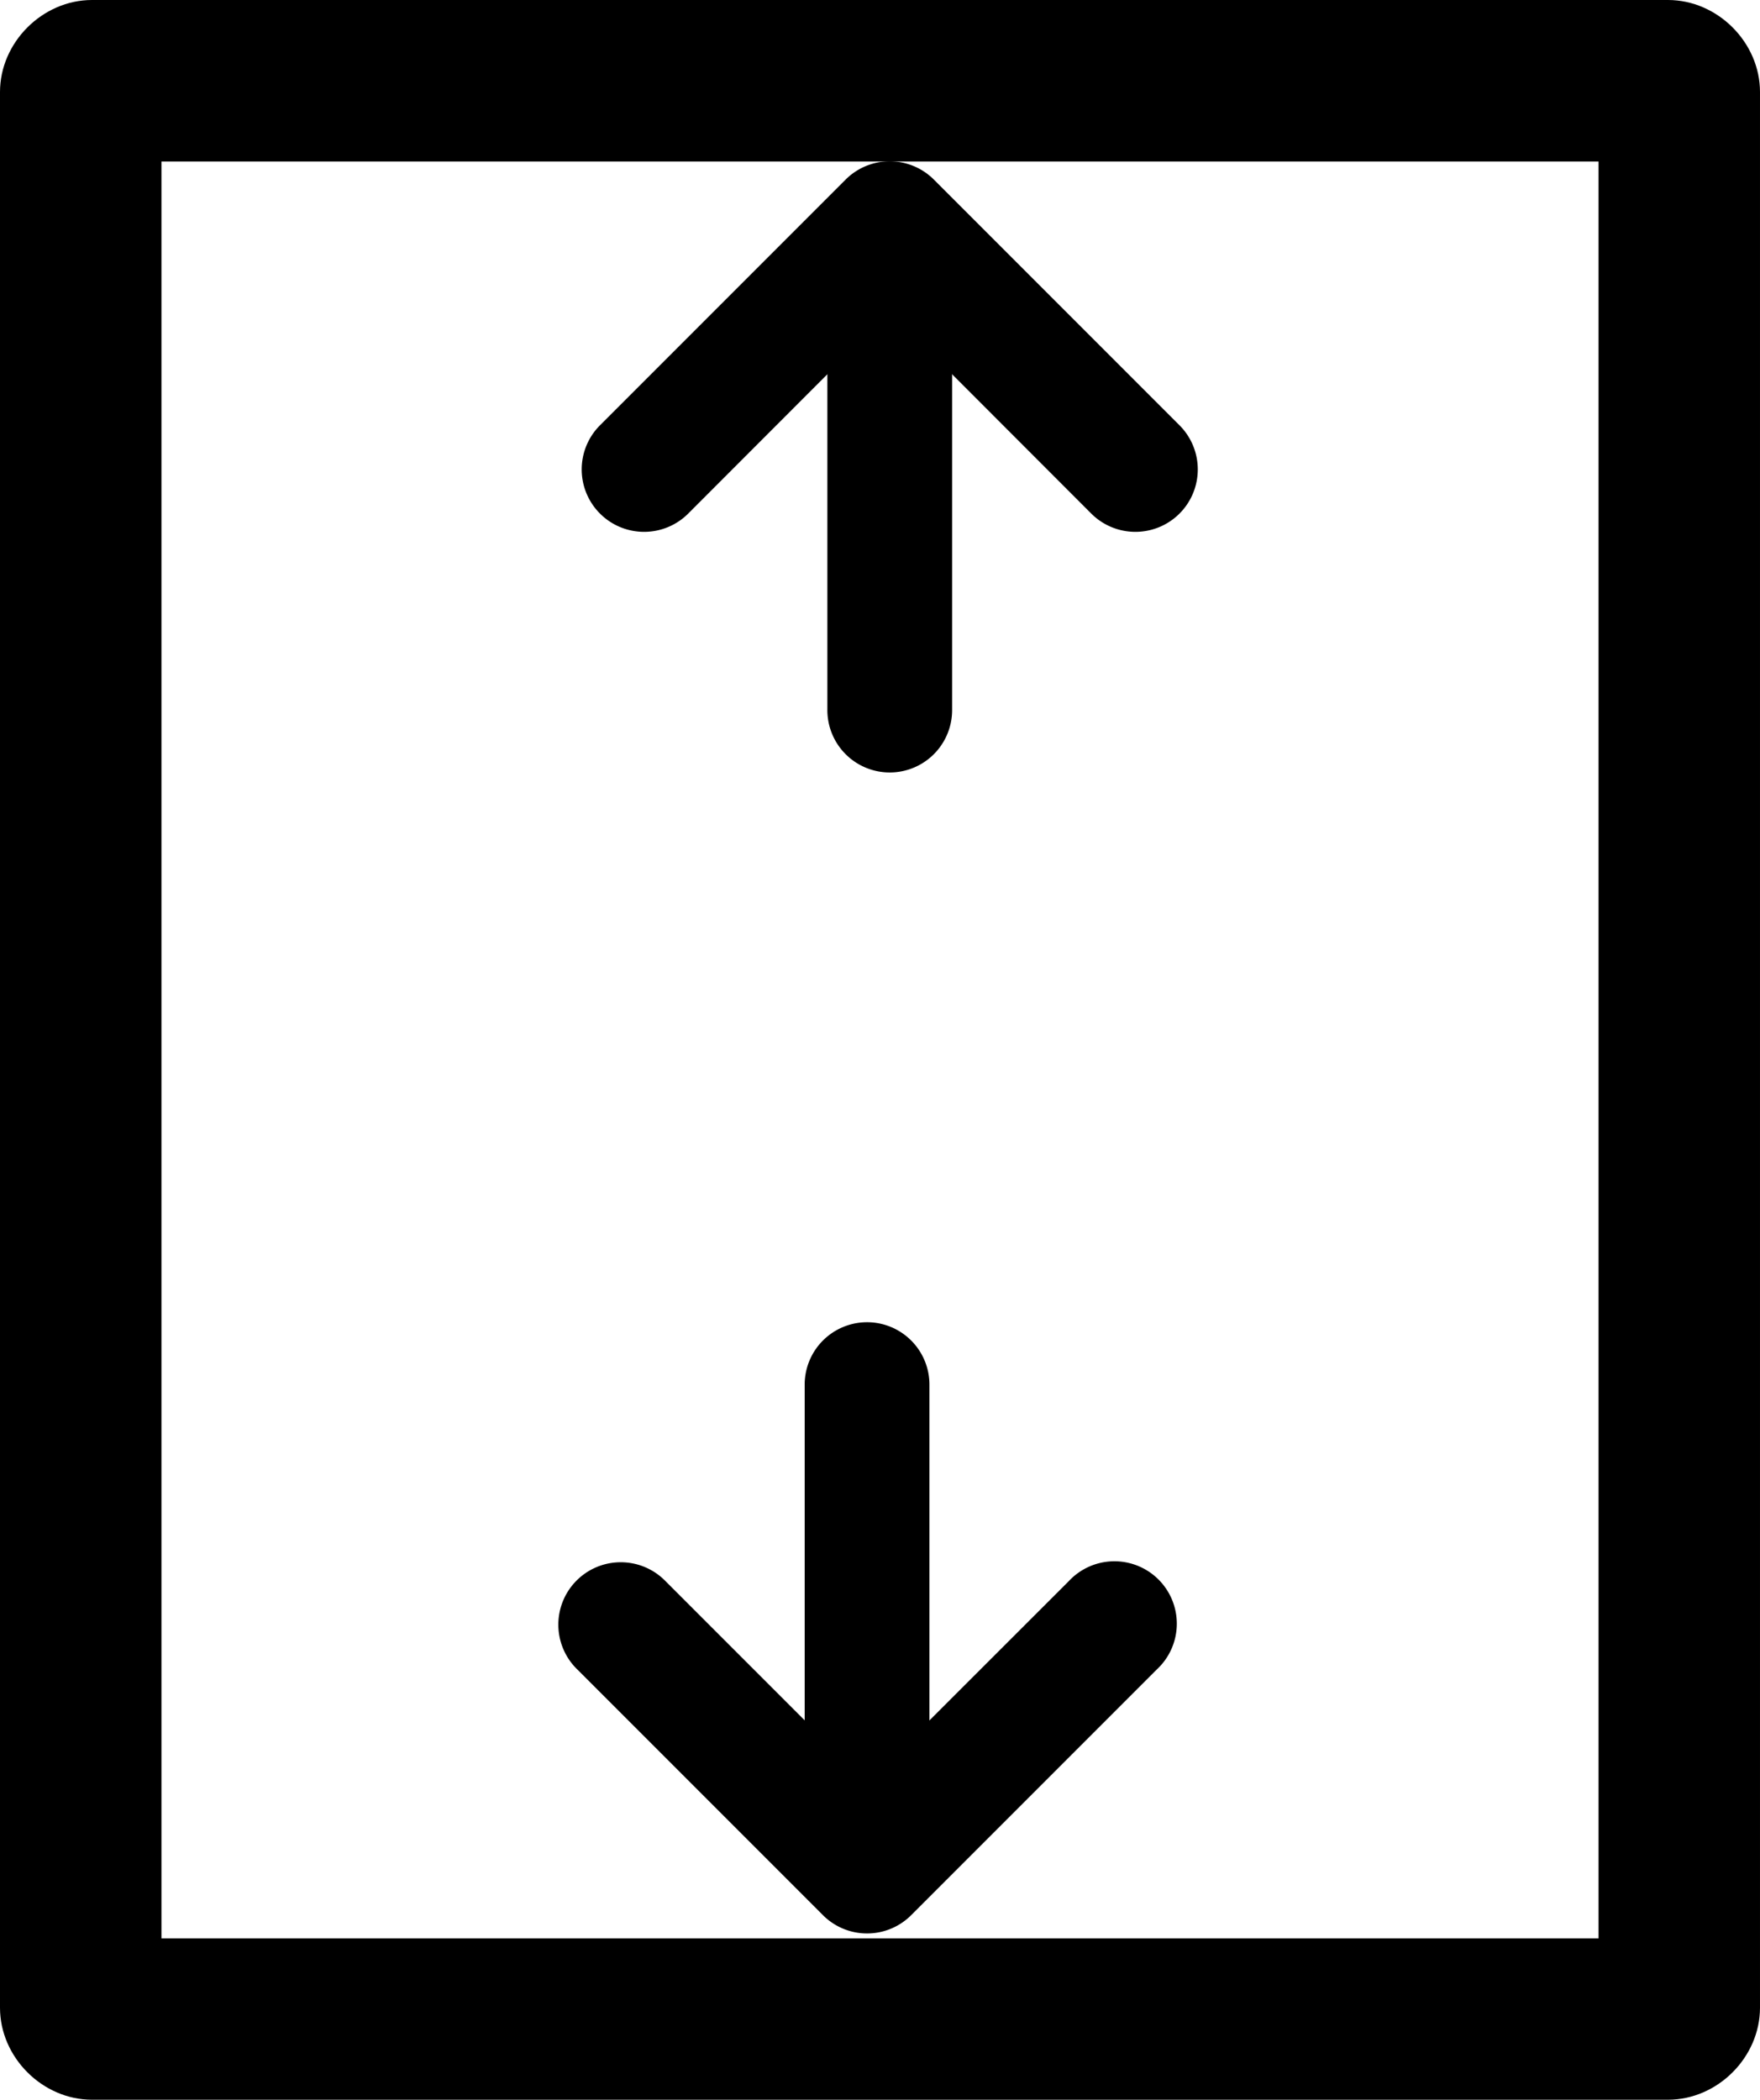 <?xml version="1.0" encoding="UTF-8" standalone="no"?>
<!-- Generator: Adobe Illustrator 18.1.1, SVG Export Plug-In . SVG Version: 6.00 Build 0)  -->

<svg
   xmlns:dc="http://purl.org/dc/elements/1.1/"
   xmlns:cc="http://creativecommons.org/ns#"
   xmlns:rdf="http://www.w3.org/1999/02/22-rdf-syntax-ns#"
   xmlns:svg="http://www.w3.org/2000/svg"
   xmlns="http://www.w3.org/2000/svg"
   xmlns:sodipodi="http://sodipodi.sourceforge.net/DTD/sodipodi-0.dtd"
   xmlns:inkscape="http://www.inkscape.org/namespaces/inkscape"
   version="1.1"
   id="Capa_1"
   x="0px"
   y="0px"
   viewBox="0 0 368.108 439.023"
   xml:space="preserve"
   inkscape:version="0.48.4 r9939"
   width="100%"
   height="100%"
   sodipodi:docname="zoom_fitall.svg"><defs
     id="defs41" /><sodipodi:namedview
     pagecolor="#ffffff"
     bordercolor="#666666"
     borderopacity="1"
     objecttolerance="10"
     gridtolerance="10"
     guidetolerance="10"
     inkscape:pageopacity="0"
     inkscape:pageshadow="2"
     inkscape:window-width="1920"
     inkscape:window-height="1025"
     id="namedview39"
     showgrid="false"
     fit-margin-top="0"
     fit-margin-left="0"
     fit-margin-right="0"
     fit-margin-bottom="0"
     inkscape:zoom="0.50177215"
     inkscape:cx="356.4434"
     inkscape:cy="241.83351"
     inkscape:window-x="2877"
     inkscape:window-y="-3"
     inkscape:window-maximized="1"
     inkscape:current-layer="Capa_1" /><g
     id="g9"
     transform="translate(455.094,-37.977)" /><g
     id="g11"
     transform="translate(455.094,-37.977)" /><g
     id="g13"
     transform="translate(455.094,-37.977)" /><g
     id="g15"
     transform="translate(455.094,-37.977)" /><g
     id="g17"
     transform="translate(455.094,-37.977)" /><g
     id="g19"
     transform="translate(455.094,-37.977)" /><g
     id="g21"
     transform="translate(455.094,-37.977)" /><g
     id="g23"
     transform="translate(455.094,-37.977)" /><g
     id="g25"
     transform="translate(455.094,-37.977)" /><g
     id="g27"
     transform="translate(455.094,-37.977)" /><g
     id="g29"
     transform="translate(455.094,-37.977)" /><g
     id="g31"
     transform="translate(455.094,-37.977)" /><g
     id="g33"
     transform="translate(455.094,-37.977)" /><g
     id="g35"
     transform="translate(455.094,-37.977)" /><g
     id="g37"
     transform="translate(455.094,-37.977)" /><path
     style="font-size:medium;font-style:normal;font-variant:normal;font-weight:normal;font-stretch:normal;text-indent:0;text-align:start;text-decoration:none;line-height:normal;letter-spacing:normal;word-spacing:normal;text-transform:none;direction:ltr;block-progression:tb;writing-mode:lr-tb;text-anchor:start;baseline-shift:baseline;color:#000000;fill:#000000;fill-opacity:1;stroke:none;stroke-width:28.452;marker:none;visibility:visible;display:inline;overflow:visible;enable-background:accumulate;font-family:Sans;-inkscape-font-specification:Sans"
     d="M 19.239,0 C 8.873,0 0,8.873 0,19.239 L 0,419.784 c 0,10.367 8.873,19.239 19.239,19.239 l 329.629,0 c 10.367,0 19.239,-8.873 19.239,-19.239 l 0,-400.544 C 368.108,8.873 359.235,0 348.868,0 L 19.239,0 z m 14.532,33.771 300.566,0 0,371.518 -300.566,0 0,-371.518 z"
     id="rect3031"
     inkscape:connector-curvature="0" /><g
     id="g3838"
     style="stroke-width:22;stroke-miterlimit:4;stroke-dasharray:none"
     transform="matrix(1.186,0,0,1.186,539.854,-124.453)"><path
       style="font-size:medium;font-style:normal;font-variant:normal;font-weight:normal;font-stretch:normal;text-indent:0;text-align:start;text-decoration:none;line-height:normal;letter-spacing:normal;word-spacing:normal;text-transform:none;direction:ltr;block-progression:tb;writing-mode:lr-tb;text-anchor:start;baseline-shift:baseline;color:#000000;fill:#000000;fill-opacity:1;fill-rule:nonzero;stroke:none;stroke-width:22;marker:none;visibility:visible;display:inline;overflow:visible;enable-background:accumulate;font-family:Sans;-inkscape-font-specification:Sans"
       d="m -298.438,156.406 a 11.001,11.001 0 0 0 -10.844,11.156 l 0,62.406 a 11.001,11.001 0 1 0 22,0 l 0,-62.406 a 11.001,11.001 0 0 0 -11.156,-11.156 z"
       id="path3812"
       inkscape:connector-curvature="0" /><path
       style="font-size:medium;font-style:normal;font-variant:normal;font-weight:normal;font-stretch:normal;text-indent:0;text-align:start;text-decoration:none;line-height:normal;letter-spacing:normal;word-spacing:normal;text-transform:none;direction:ltr;block-progression:tb;writing-mode:lr-tb;text-anchor:start;baseline-shift:baseline;color:#000000;fill:#000000;fill-opacity:1;stroke:none;stroke-width:22;marker:none;visibility:visible;display:inline;overflow:visible;enable-background:accumulate;font-family:Sans;-inkscape-font-specification:Sans"
       d="m -298.438,133.375 a 11.001,11.001 0 0 0 -7.625,3.219 l -43.312,43.312 a 11.004,11.004 0 1 0 15.562,15.562 l 35.531,-35.562 35.531,35.562 a 11.004,11.004 0 1 0 15.562,-15.562 L -290.5,136.594 a 11.001,11.001 0 0 0 -7.938,-3.219 z"
       id="path3814"
       inkscape:connector-curvature="0" /></g><g
     id="g3850"
     style="stroke-width:22;stroke-miterlimit:4;stroke-dasharray:none"
     transform="matrix(1.186,0,0,1.186,539.854,-126.817)"><path
       style="font-size:medium;font-style:normal;font-variant:normal;font-weight:normal;font-stretch:normal;text-indent:0;text-align:start;text-decoration:none;line-height:normal;letter-spacing:normal;word-spacing:normal;text-transform:none;direction:ltr;block-progression:tb;writing-mode:lr-tb;text-anchor:start;baseline-shift:baseline;color:#000000;fill:#000000;fill-opacity:1;fill-rule:nonzero;stroke:none;stroke-width:22;marker:none;visibility:visible;display:inline;overflow:visible;enable-background:accumulate;font-family:Sans;-inkscape-font-specification:Sans"
       d="m -302.438,340.031 a 11.001,11.001 0 0 0 -10.844,11.156 l 0,62.375 a 11.001,11.001 0 1 0 22,0 l 0,-62.375 a 11.001,11.001 0 0 0 -11.156,-11.156 z"
       id="path3816"
       inkscape:connector-curvature="0" /><path
       style="font-size:medium;font-style:normal;font-variant:normal;font-weight:normal;font-stretch:normal;text-indent:0;text-align:start;text-decoration:none;line-height:normal;letter-spacing:normal;word-spacing:normal;text-transform:none;direction:ltr;block-progression:tb;writing-mode:lr-tb;text-anchor:start;baseline-shift:baseline;color:#000000;fill:#000000;fill-opacity:1;stroke:none;stroke-width:22;marker:none;visibility:visible;display:inline;overflow:visible;enable-background:accumulate;font-family:Sans;-inkscape-font-specification:Sans"
       d="M -345.719,382.344 A 11.001,11.001 0 0 0 -353.375,401.25 l 43.312,43.312 a 11.001,11.001 0 0 0 15.562,0 l 43.312,-43.312 a 11.001,11.001 0 1 0 -15.531,-15.562 l -35.562,35.531 -35.531,-35.531 a 11.001,11.001 0 0 0 -7.906,-3.344 z"
       id="path3818"
       inkscape:connector-curvature="0" /></g></svg>